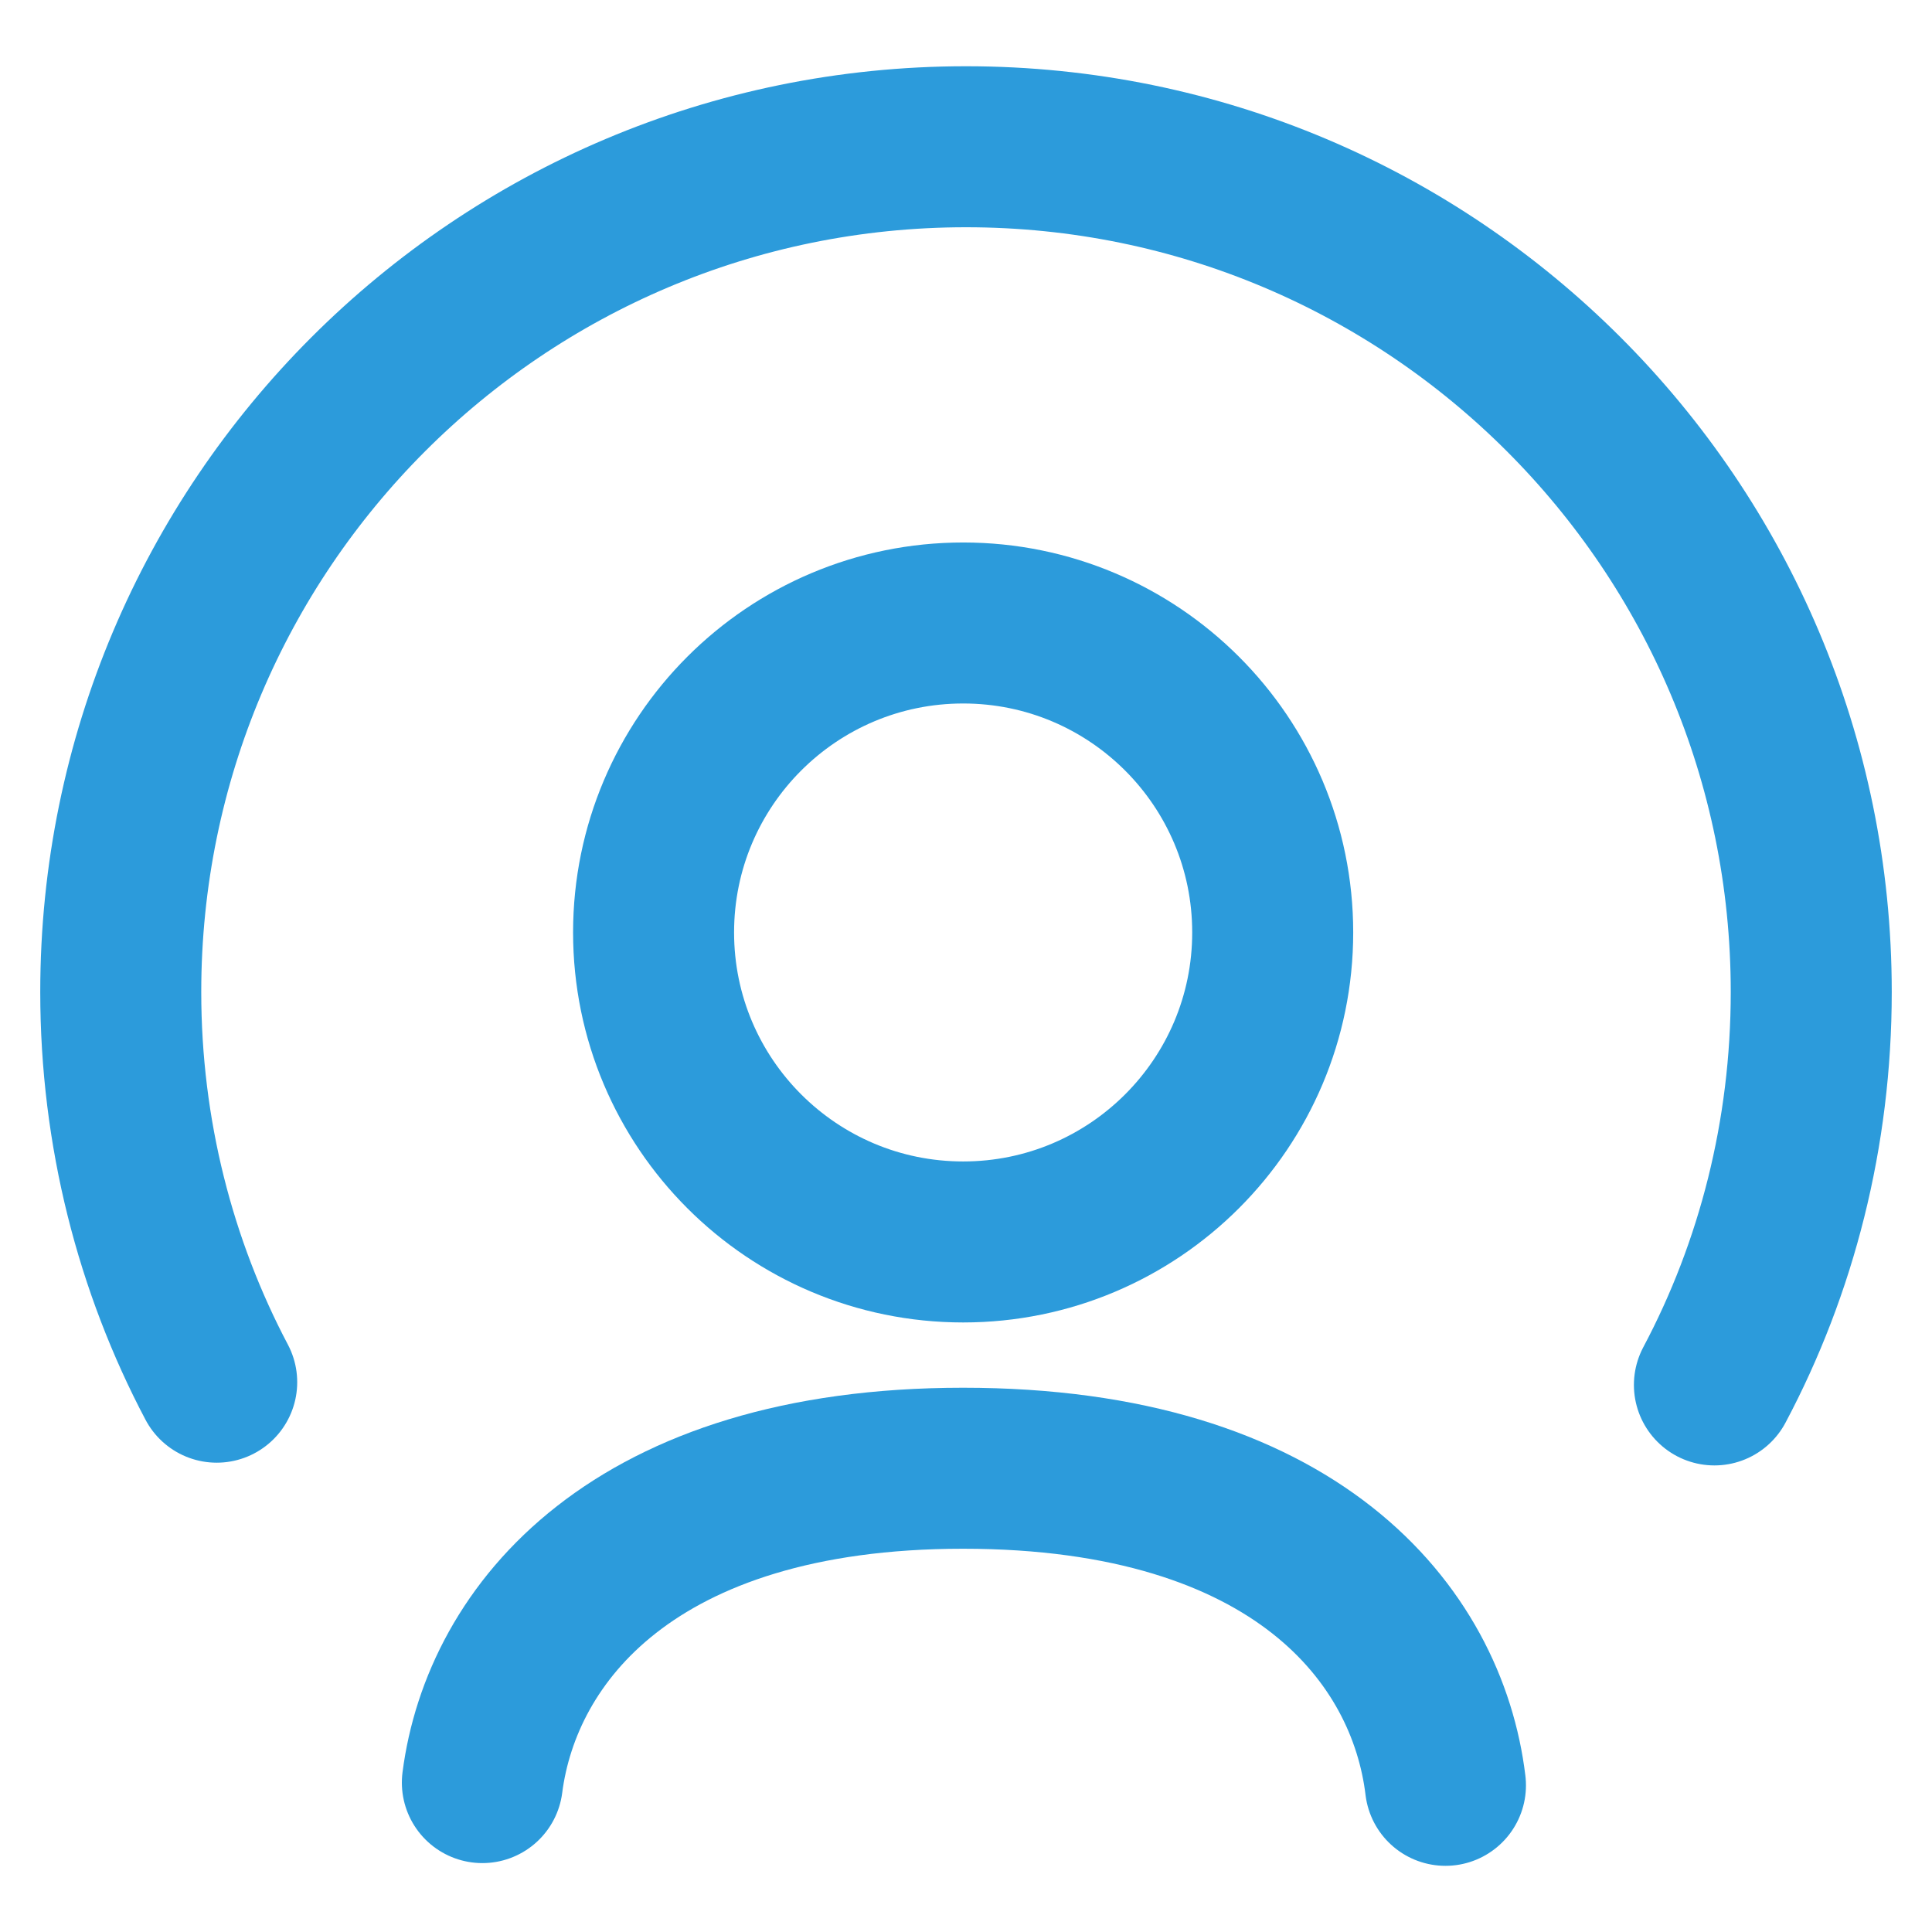 <svg width="24" height="24" viewBox="0 0 24 24" fill="none" xmlns="http://www.w3.org/2000/svg">
<g id="Group 12302">
<path id="Vector" d="M2.692 17.17C1.931 15.729 1.5 14.071 1.5 12.323C1.5 6.523 6.199 1.823 12 1.823C17.801 1.823 22.5 6.523 22.5 12.323C22.5 14.083 22.069 15.751 21.297 17.204" stroke="#2C9BDB" stroke-width="2" stroke-linecap="round" stroke-linejoin="round"/>
<path id="Vector_2" fill-rule="evenodd" clip-rule="evenodd" d="M15.81 11.583C15.81 13.707 14.088 15.428 11.965 15.428C9.841 15.428 8.119 13.707 8.119 11.583C8.119 9.46 9.841 7.739 11.965 7.739C14.088 7.739 15.81 9.46 15.81 11.583Z" stroke="#2C9BDB" stroke-width="2" stroke-linecap="round" stroke-linejoin="round"/>
<path id="Vector_3" d="M5.992 22.144C6.231 20.293 7.877 18.239 11.963 18.239C16.095 18.239 17.73 20.305 17.956 22.178" stroke="#2C9BDB" stroke-width="2" stroke-linecap="round" stroke-linejoin="round"/>
</g>
</svg>
